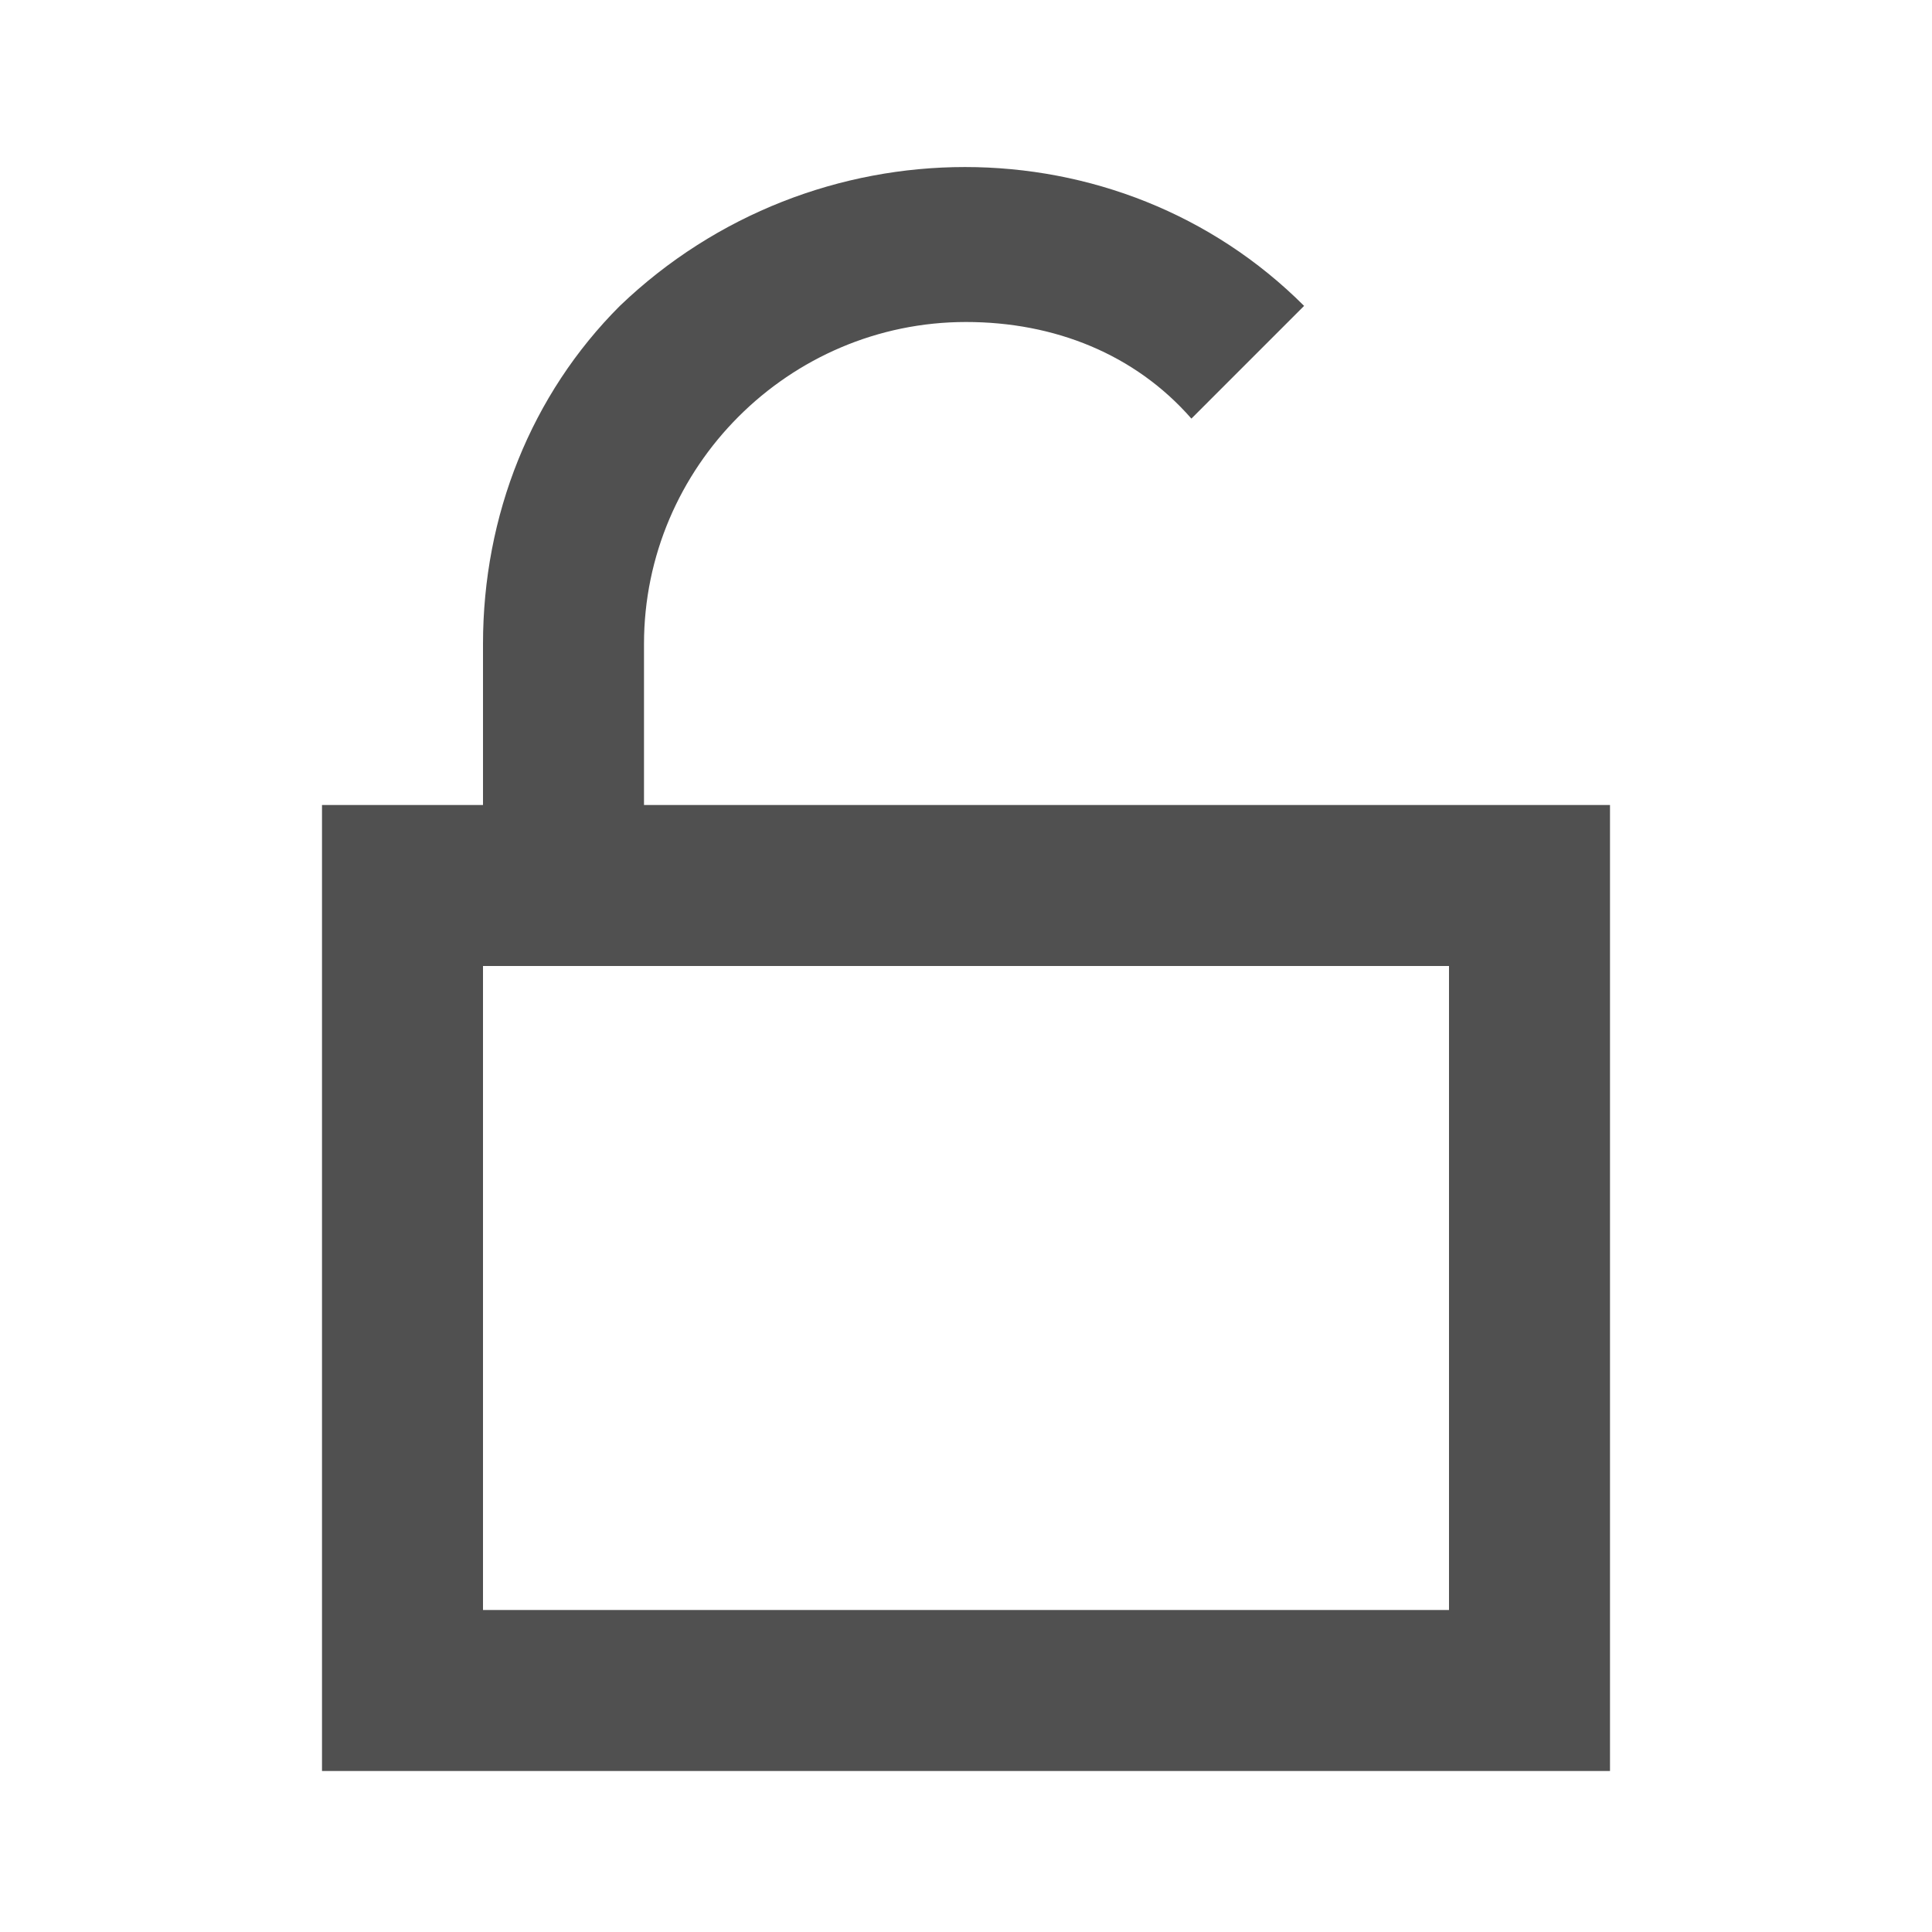 <?xml version="1.0" encoding="UTF-8"?>
<svg xmlns="http://www.w3.org/2000/svg" xmlns:xlink="http://www.w3.org/1999/xlink" width="30pt" height="30pt" viewBox="0 0 30 30" version="1.1">
<g id="surface28">
<path style=" stroke:none;fill-rule:nonzero;fill:rgb(31.373%,31.373%,31.373%);fill-opacity:1;" d="M 10 12.5 L 10 10 C 10 7.25 12.25 5 15 5 C 16.375 5 17.625 5.5 18.5 6.5 L 20.25 4.75 C 17.375 1.875 12.625 1.875 9.625 4.75 C 8.25 6.125 7.5 8 7.5 10 L 7.5 12.5 L 5 12.5 L 5 27.5 L 25 27.5 L 25 12.5 Z M 22.5 25 L 7.5 25 L 7.5 15 L 22.5 15 Z M 22.5 25 "/>
</g>
</svg>
